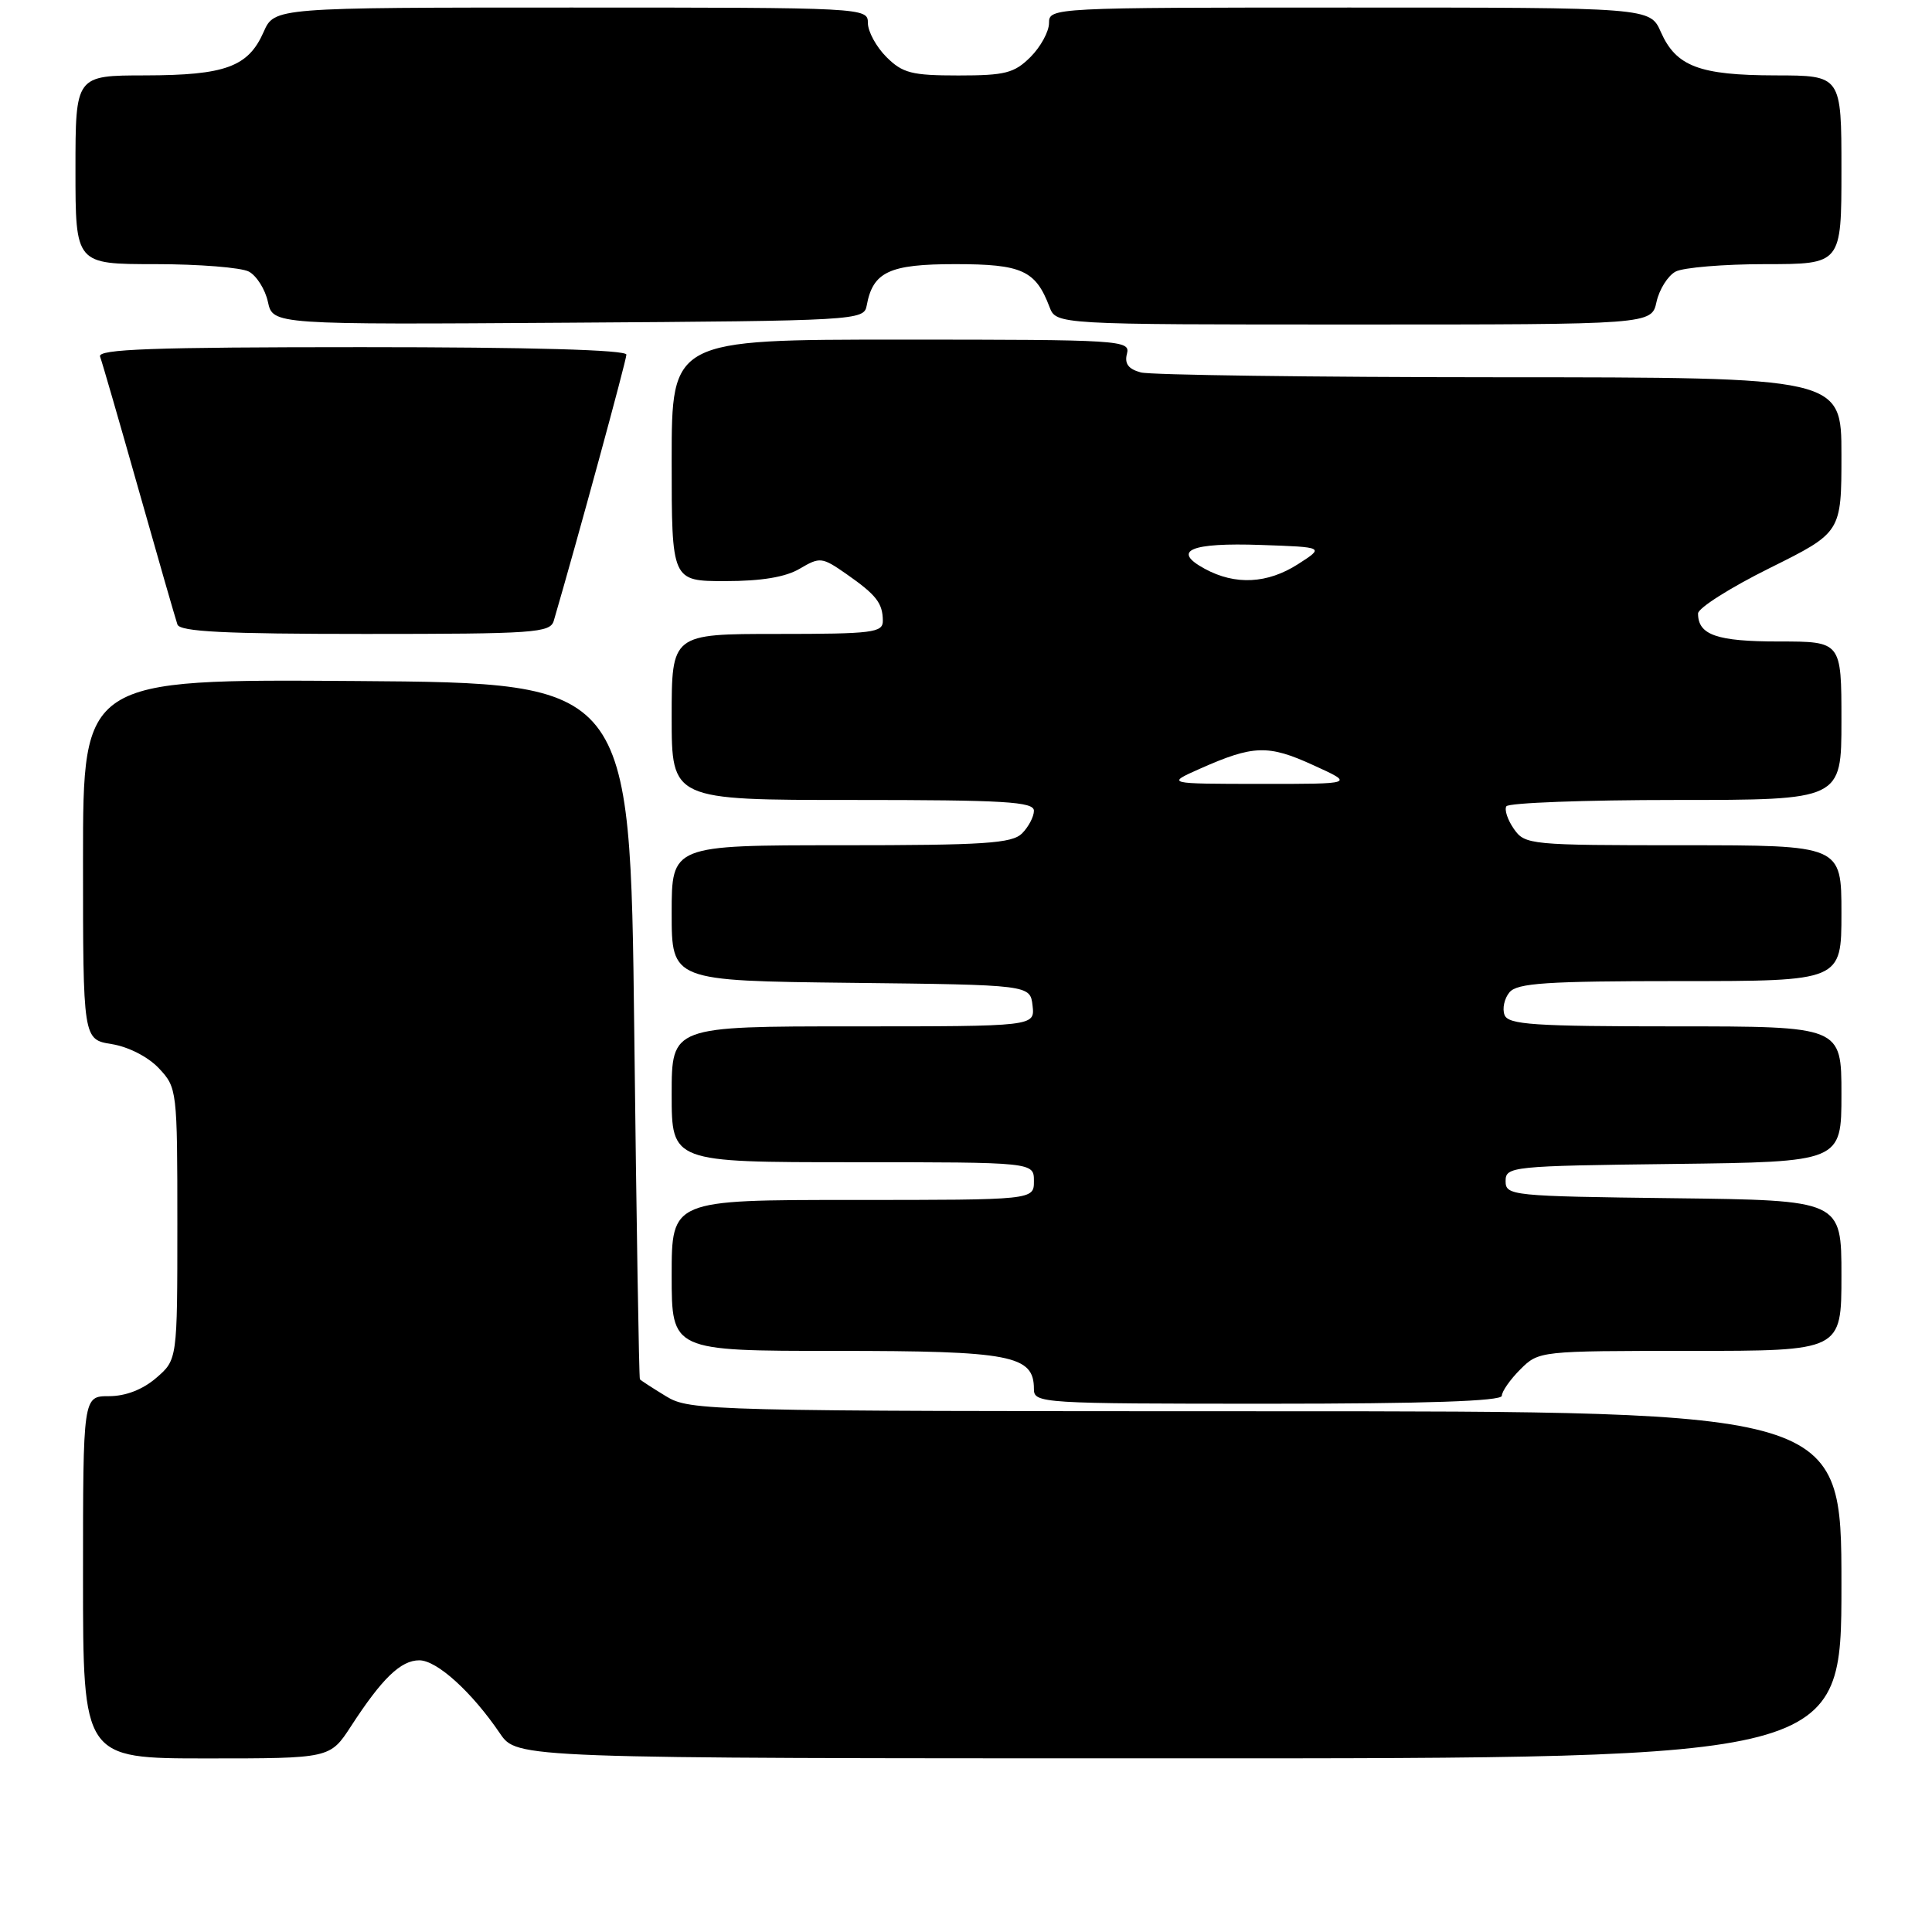 <?xml version="1.0" encoding="UTF-8" standalone="no"?>
<!DOCTYPE svg PUBLIC "-//W3C//DTD SVG 1.1//EN" "http://www.w3.org/Graphics/SVG/1.1/DTD/svg11.dtd" >
<svg xmlns="http://www.w3.org/2000/svg" xmlns:xlink="http://www.w3.org/1999/xlink" version="1.1" viewBox="0 0 256 256">
 <g >
 <path fill="currentColor"
d=" M 46.50 228.75 C 50.62 222.40 53.10 220.00 55.56 220.00 C 57.89 220.00 62.51 224.18 66.25 229.69 C 68.50 232.99 68.50 232.99 156.25 232.99 C 244.00 233.00 244.00 233.00 244.00 210.00 C 244.00 187.00 244.00 187.00 167.75 187.00 C 93.50 186.99 91.41 186.94 88.25 185.01 C 86.46 183.92 84.90 182.91 84.79 182.76 C 84.67 182.62 84.33 161.80 84.04 136.50 C 83.50 90.50 83.50 90.50 47.25 90.24 C 11.00 89.98 11.00 89.98 11.00 113.86 C 11.00 137.74 11.00 137.74 14.81 138.35 C 17.03 138.71 19.63 140.04 21.06 141.56 C 23.46 144.12 23.50 144.45 23.50 162.17 C 23.50 180.17 23.50 180.17 20.69 182.59 C 18.90 184.13 16.64 185.00 14.44 185.00 C 11.00 185.00 11.00 185.00 11.00 209.00 C 11.00 233.00 11.00 233.00 27.37 233.00 C 43.73 233.00 43.73 233.00 46.50 228.75 Z  M 199.00 184.95 C 199.00 184.38 200.10 182.80 201.45 181.45 C 203.90 179.01 204.01 179.00 223.95 179.00 C 244.00 179.00 244.00 179.00 244.00 169.02 C 244.00 159.04 244.00 159.04 221.75 158.77 C 200.26 158.51 199.50 158.43 199.50 156.50 C 199.50 154.57 200.26 154.49 221.75 154.23 C 244.00 153.96 244.00 153.96 244.00 144.98 C 244.00 136.00 244.00 136.00 221.97 136.00 C 203.23 136.00 199.85 135.77 199.36 134.49 C 199.04 133.66 199.33 132.31 200.01 131.49 C 201.03 130.26 204.92 130.00 222.62 130.00 C 244.00 130.00 244.00 130.00 244.00 121.00 C 244.00 112.00 244.00 112.00 223.06 112.00 C 202.72 112.00 202.07 111.94 200.60 109.84 C 199.77 108.65 199.32 107.30 199.60 106.84 C 199.89 106.38 209.99 106.00 222.06 106.00 C 244.00 106.00 244.00 106.00 244.00 95.50 C 244.00 85.00 244.00 85.00 235.70 85.00 C 227.49 85.00 225.00 84.14 225.00 81.29 C 225.00 80.57 229.28 77.86 234.50 75.27 C 244.00 70.55 244.00 70.55 244.00 60.27 C 244.00 50.00 244.00 50.00 198.75 49.99 C 173.86 49.98 152.45 49.69 151.17 49.35 C 149.51 48.90 148.98 48.19 149.33 46.86 C 149.79 45.08 148.57 45.00 119.41 45.00 C 89.00 45.00 89.00 45.00 89.00 61.00 C 89.00 77.00 89.00 77.00 96.10 77.00 C 100.89 77.00 104.10 76.47 105.98 75.35 C 108.65 73.78 108.92 73.81 112.14 76.05 C 116.13 78.84 116.96 79.91 116.98 82.25 C 117.00 83.83 115.67 84.00 103.00 84.00 C 89.00 84.00 89.00 84.00 89.00 95.00 C 89.00 106.00 89.00 106.00 113.00 106.00 C 133.13 106.00 137.00 106.23 137.00 107.43 C 137.00 108.21 136.29 109.56 135.43 110.43 C 134.09 111.76 130.48 112.00 111.43 112.00 C 89.00 112.00 89.00 112.00 89.00 120.98 C 89.00 129.96 89.00 129.96 112.75 130.23 C 136.50 130.50 136.50 130.50 136.82 133.25 C 137.13 136.00 137.13 136.00 113.07 136.00 C 89.00 136.00 89.00 136.00 89.00 145.00 C 89.00 154.00 89.00 154.00 113.00 154.00 C 137.00 154.00 137.00 154.00 137.00 156.50 C 137.00 159.00 137.00 159.00 113.00 159.00 C 89.00 159.00 89.00 159.00 89.00 169.00 C 89.00 179.00 89.00 179.00 110.78 179.00 C 134.02 179.00 137.00 179.58 137.00 184.06 C 137.00 185.94 137.97 186.00 168.00 186.00 C 188.90 186.00 199.00 185.66 199.00 184.95 Z  M 73.38 82.25 C 76.48 71.65 83.00 47.75 83.00 46.99 C 83.00 46.36 70.35 46.00 47.89 46.00 C 20.22 46.00 12.89 46.26 13.26 47.25 C 13.52 47.94 15.83 55.92 18.40 65.00 C 20.97 74.08 23.27 82.06 23.51 82.75 C 23.84 83.70 29.73 84.00 48.40 84.00 C 70.84 84.00 72.91 83.86 73.38 82.25 Z  M 114.84 40.50 C 115.66 36.01 117.83 35.00 126.58 35.00 C 135.41 35.00 137.22 35.82 139.06 40.66 C 139.95 43.00 139.95 43.00 179.40 43.00 C 218.84 43.00 218.84 43.00 219.50 39.99 C 219.87 38.34 221.00 36.54 222.02 35.99 C 223.03 35.45 228.40 35.00 233.93 35.00 C 244.00 35.00 244.00 35.00 244.00 22.50 C 244.00 10.00 244.00 10.00 235.25 9.99 C 225.17 9.97 222.09 8.80 220.07 4.24 C 218.64 1.00 218.64 1.00 178.82 1.00 C 139.37 1.00 139.00 1.02 139.00 3.05 C 139.00 4.17 137.90 6.20 136.55 7.55 C 134.40 9.69 133.20 10.00 127.00 10.00 C 120.80 10.00 119.60 9.69 117.45 7.55 C 116.10 6.20 115.00 4.17 115.00 3.05 C 115.00 1.02 114.62 1.00 75.68 1.00 C 36.36 1.00 36.36 1.00 34.93 4.24 C 32.89 8.86 29.86 9.97 19.25 9.99 C 10.00 10.00 10.00 10.00 10.00 22.50 C 10.00 35.00 10.00 35.00 20.57 35.00 C 26.38 35.00 31.97 35.45 32.98 35.99 C 34.00 36.54 35.14 38.34 35.50 40.00 C 36.16 43.02 36.16 43.02 75.32 42.76 C 113.58 42.51 114.48 42.45 114.84 40.50 Z  M 159.00 101.86 C 166.07 98.72 168.03 98.65 174.00 101.38 C 179.50 103.88 179.50 103.88 167.00 103.87 C 154.50 103.86 154.50 103.86 159.00 101.86 Z  M 159.64 75.37 C 155.19 72.96 157.74 71.88 167.09 72.21 C 175.50 72.50 175.50 72.50 172.00 74.75 C 167.94 77.35 163.69 77.57 159.64 75.37 Z "/>
</g>
</svg>